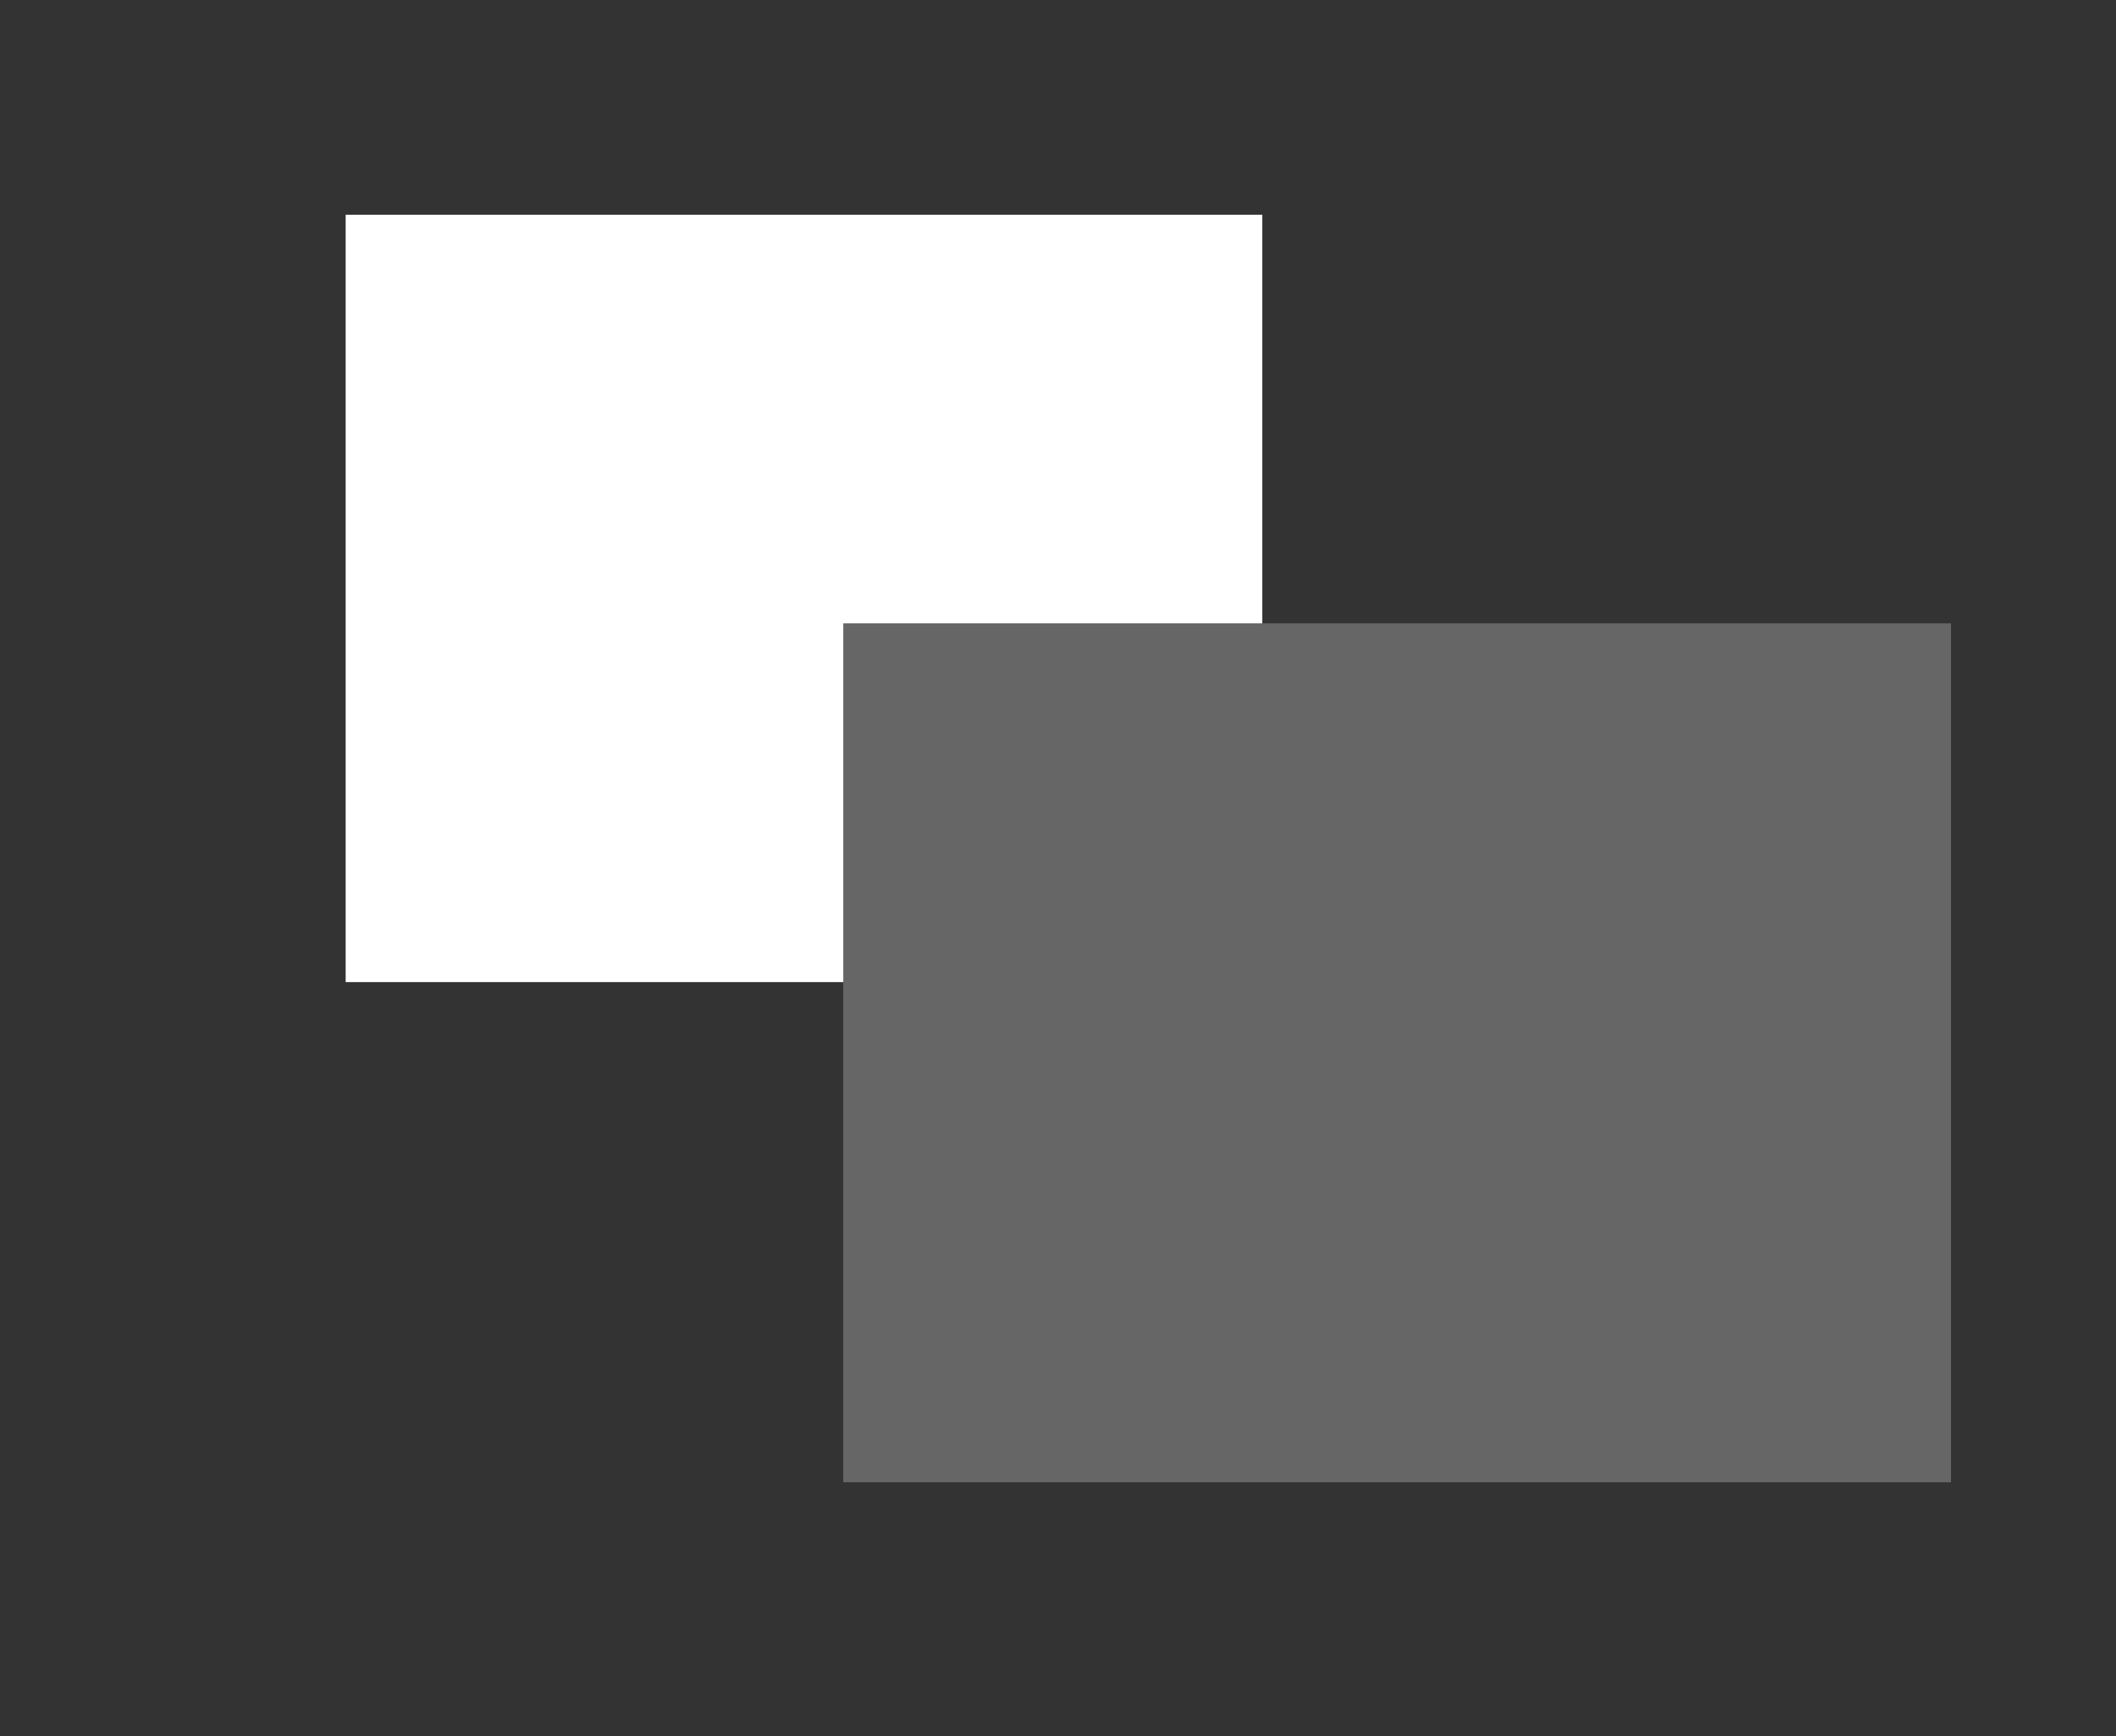 <?xml version="1.0" encoding="UTF-8" standalone="no"?>
<!-- Created with Inkscape (http://www.inkscape.org/) -->

<svg
   width="233.667mm"
   height="191.734mm"
   viewBox="0 0 233.667 191.734"
   version="1.1"
   id="svg5"
   inkscape:version="1.2 (dc2aedaf03, 2022-05-15)"
   sodipodi:docname="screen.svg"
   xmlns:inkscape="http://www.inkscape.org/namespaces/inkscape"
   xmlns:sodipodi="http://sodipodi.sourceforge.net/DTD/sodipodi-0.dtd"
   xmlns="http://www.w3.org/2000/svg"
   xmlns:svg="http://www.w3.org/2000/svg">
  <rect x="0" y="0" width="233.667" height="191.734" fill="#333333" stroke="none"/>
  <sodipodi:namedview
     id="namedview7"
     pagecolor="#ffffff"
     bordercolor="#000000"
     borderopacity="0.25"
     inkscape:showpageshadow="2"
     inkscape:pageopacity="0.0"
     inkscape:pagecheckerboard="0"
     inkscape:deskcolor="#d1d1d1"
     inkscape:document-units="mm"
     showgrid="false"
     showguides="false"
     inkscape:zoom="0.914906"
     inkscape:cx="455.78453"
     inkscape:cy="470.54014"
     inkscape:window-width="3840"
     inkscape:window-height="2071"
     inkscape:window-x="-9"
     inkscape:window-y="-9"
     inkscape:window-maximized="1"
     inkscape:current-layer="layer1" />
  <defs
     id="defs2">
    <inkscape:perspective
       sodipodi:type="inkscape:persp3d"
       inkscape:vp_x="-99.311587 : 98.759008 : 1"
       inkscape:vp_y="0 : 1000 : 0"
       inkscape:vp_z="807.07092 : 98.759008 : 1"
       inkscape:persp3d-origin="353.87964 : 66.803311 : 1"
       id="perspective370" />
  </defs>
  <g
     inkscape:label="Livello 1"
     inkscape:groupmode="layer"
     id="layer1"
     transform="translate(15.327,-24.292)">
    <rect
       style="fill:#ffffff;stroke-width:0.265"
       id="rect546"
       width="101.217"
       height="84.733"
       x="22.846"
       y="48.006" />
    <rect
       style="fill:#666666;stroke-width:0.265"
       id="rect548"
       width="122.328"
       height="94.855"
       x="77.793"
       y="93.12" />
  </g>
</svg>
